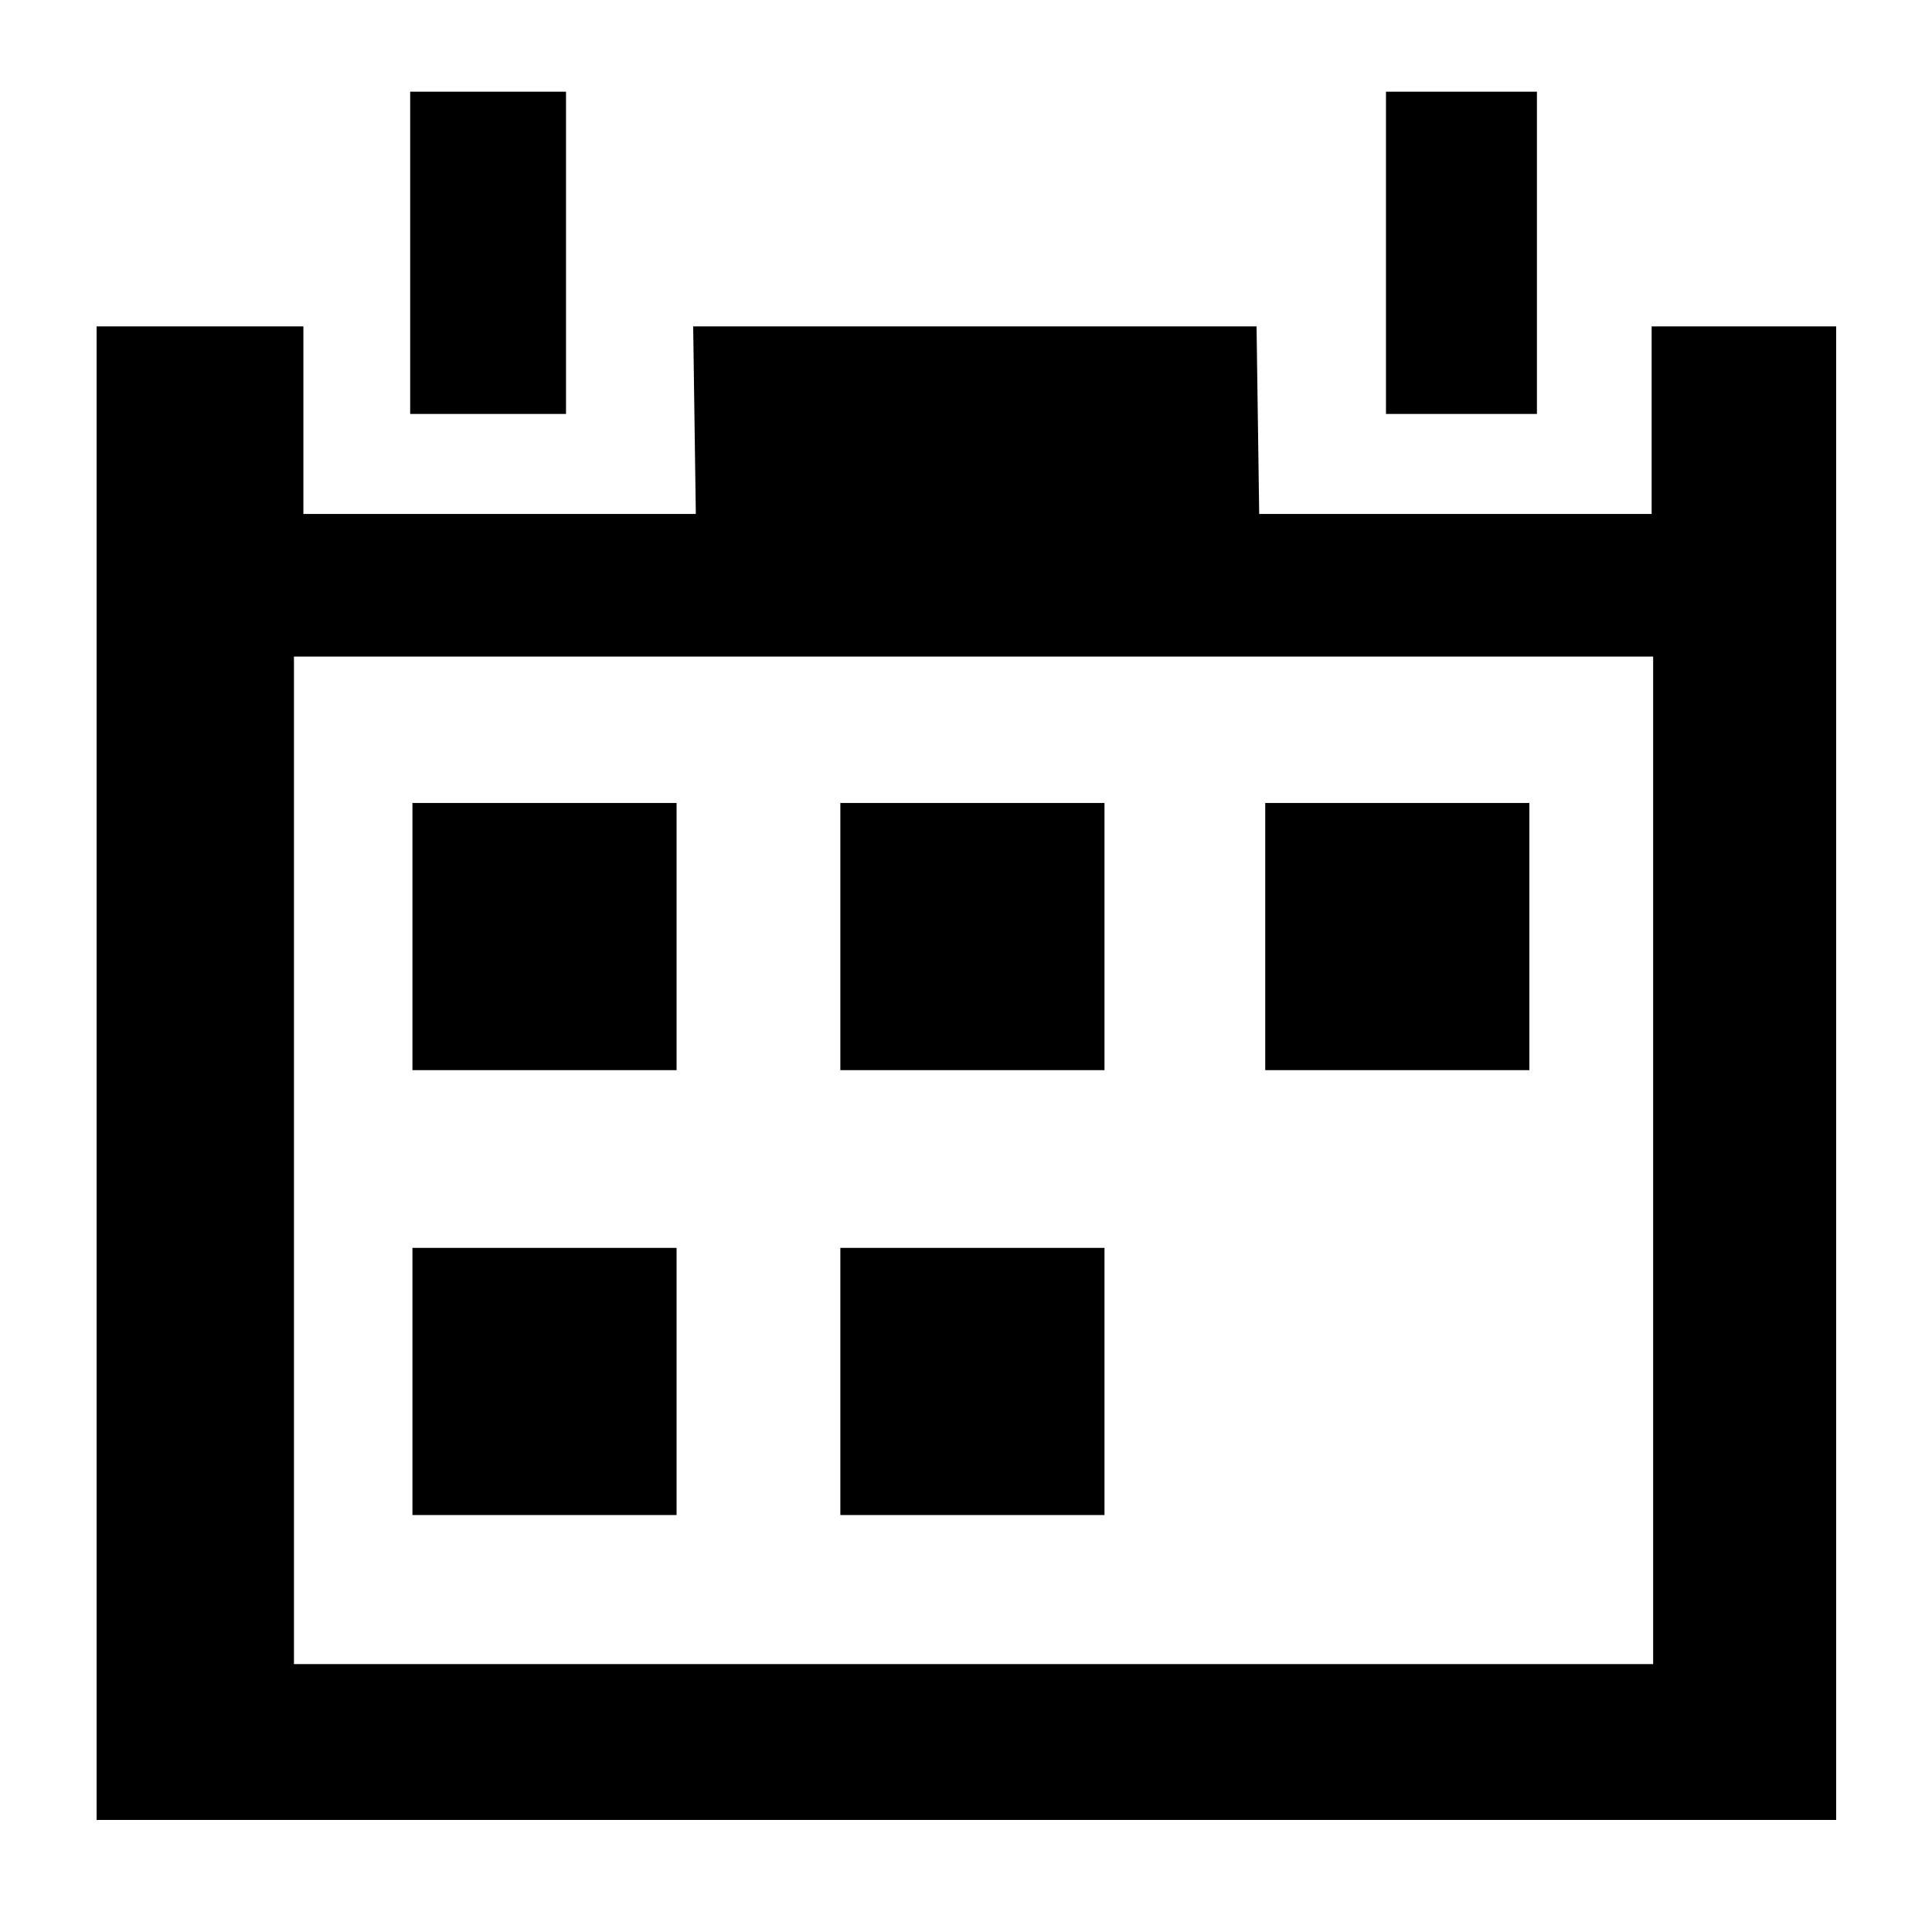 <?xml version="1.0" encoding="utf-8"?>
<!-- Generator: Adobe Illustrator 21.0.0, SVG Export Plug-In . SVG Version: 6.00 Build 0)  -->
<svg version="1.1" id="Capa_1" xmlns="http://www.w3.org/2000/svg" xmlns:xlink="http://www.w3.org/1999/xlink" x="0px" y="0px"
	 viewBox="0 0 512 512" style="enable-background:new 0 0 512 512;" xml:space="preserve">
<g>
	<g>
		<rect x="222.7" y="212.8" width="70" height="70.8"/>
	</g>
</g>
<g>
	<g>
		<rect x="222.7" y="330.7" width="70" height="70.8"/>
	</g>
</g>
<g>
	<g>
		<rect x="109.3" y="330.7" width="70" height="70.8"/>
	</g>
</g>
<g>
	<g>
		<rect x="335.3" y="212.8" width="70" height="70.8"/>
	</g>
</g>
<g>
	<g>
		<path d="M437.7,86.5v49.7h-104L333,86.5H183.7l0.7,49.7h-104V86.5H25.6v395.8h461V86.5H437.7z M438.1,441H77.9V174h360.2V441z"/>
	</g>
</g>
<g>
	<g>
		<rect x="109.3" y="212.8" width="70" height="70.8"/>
	</g>
</g>
<g>
	<g>
		<polygon points="108.7,24.3 108.7,109.7 150,109.7 150,24.3 		"/>
	</g>
</g>
<g>
	<g>
		<polygon points="367.3,24.3 367.3,109.7 407.3,109.7 407.3,24.3 		"/>
	</g>
</g>
</svg>
